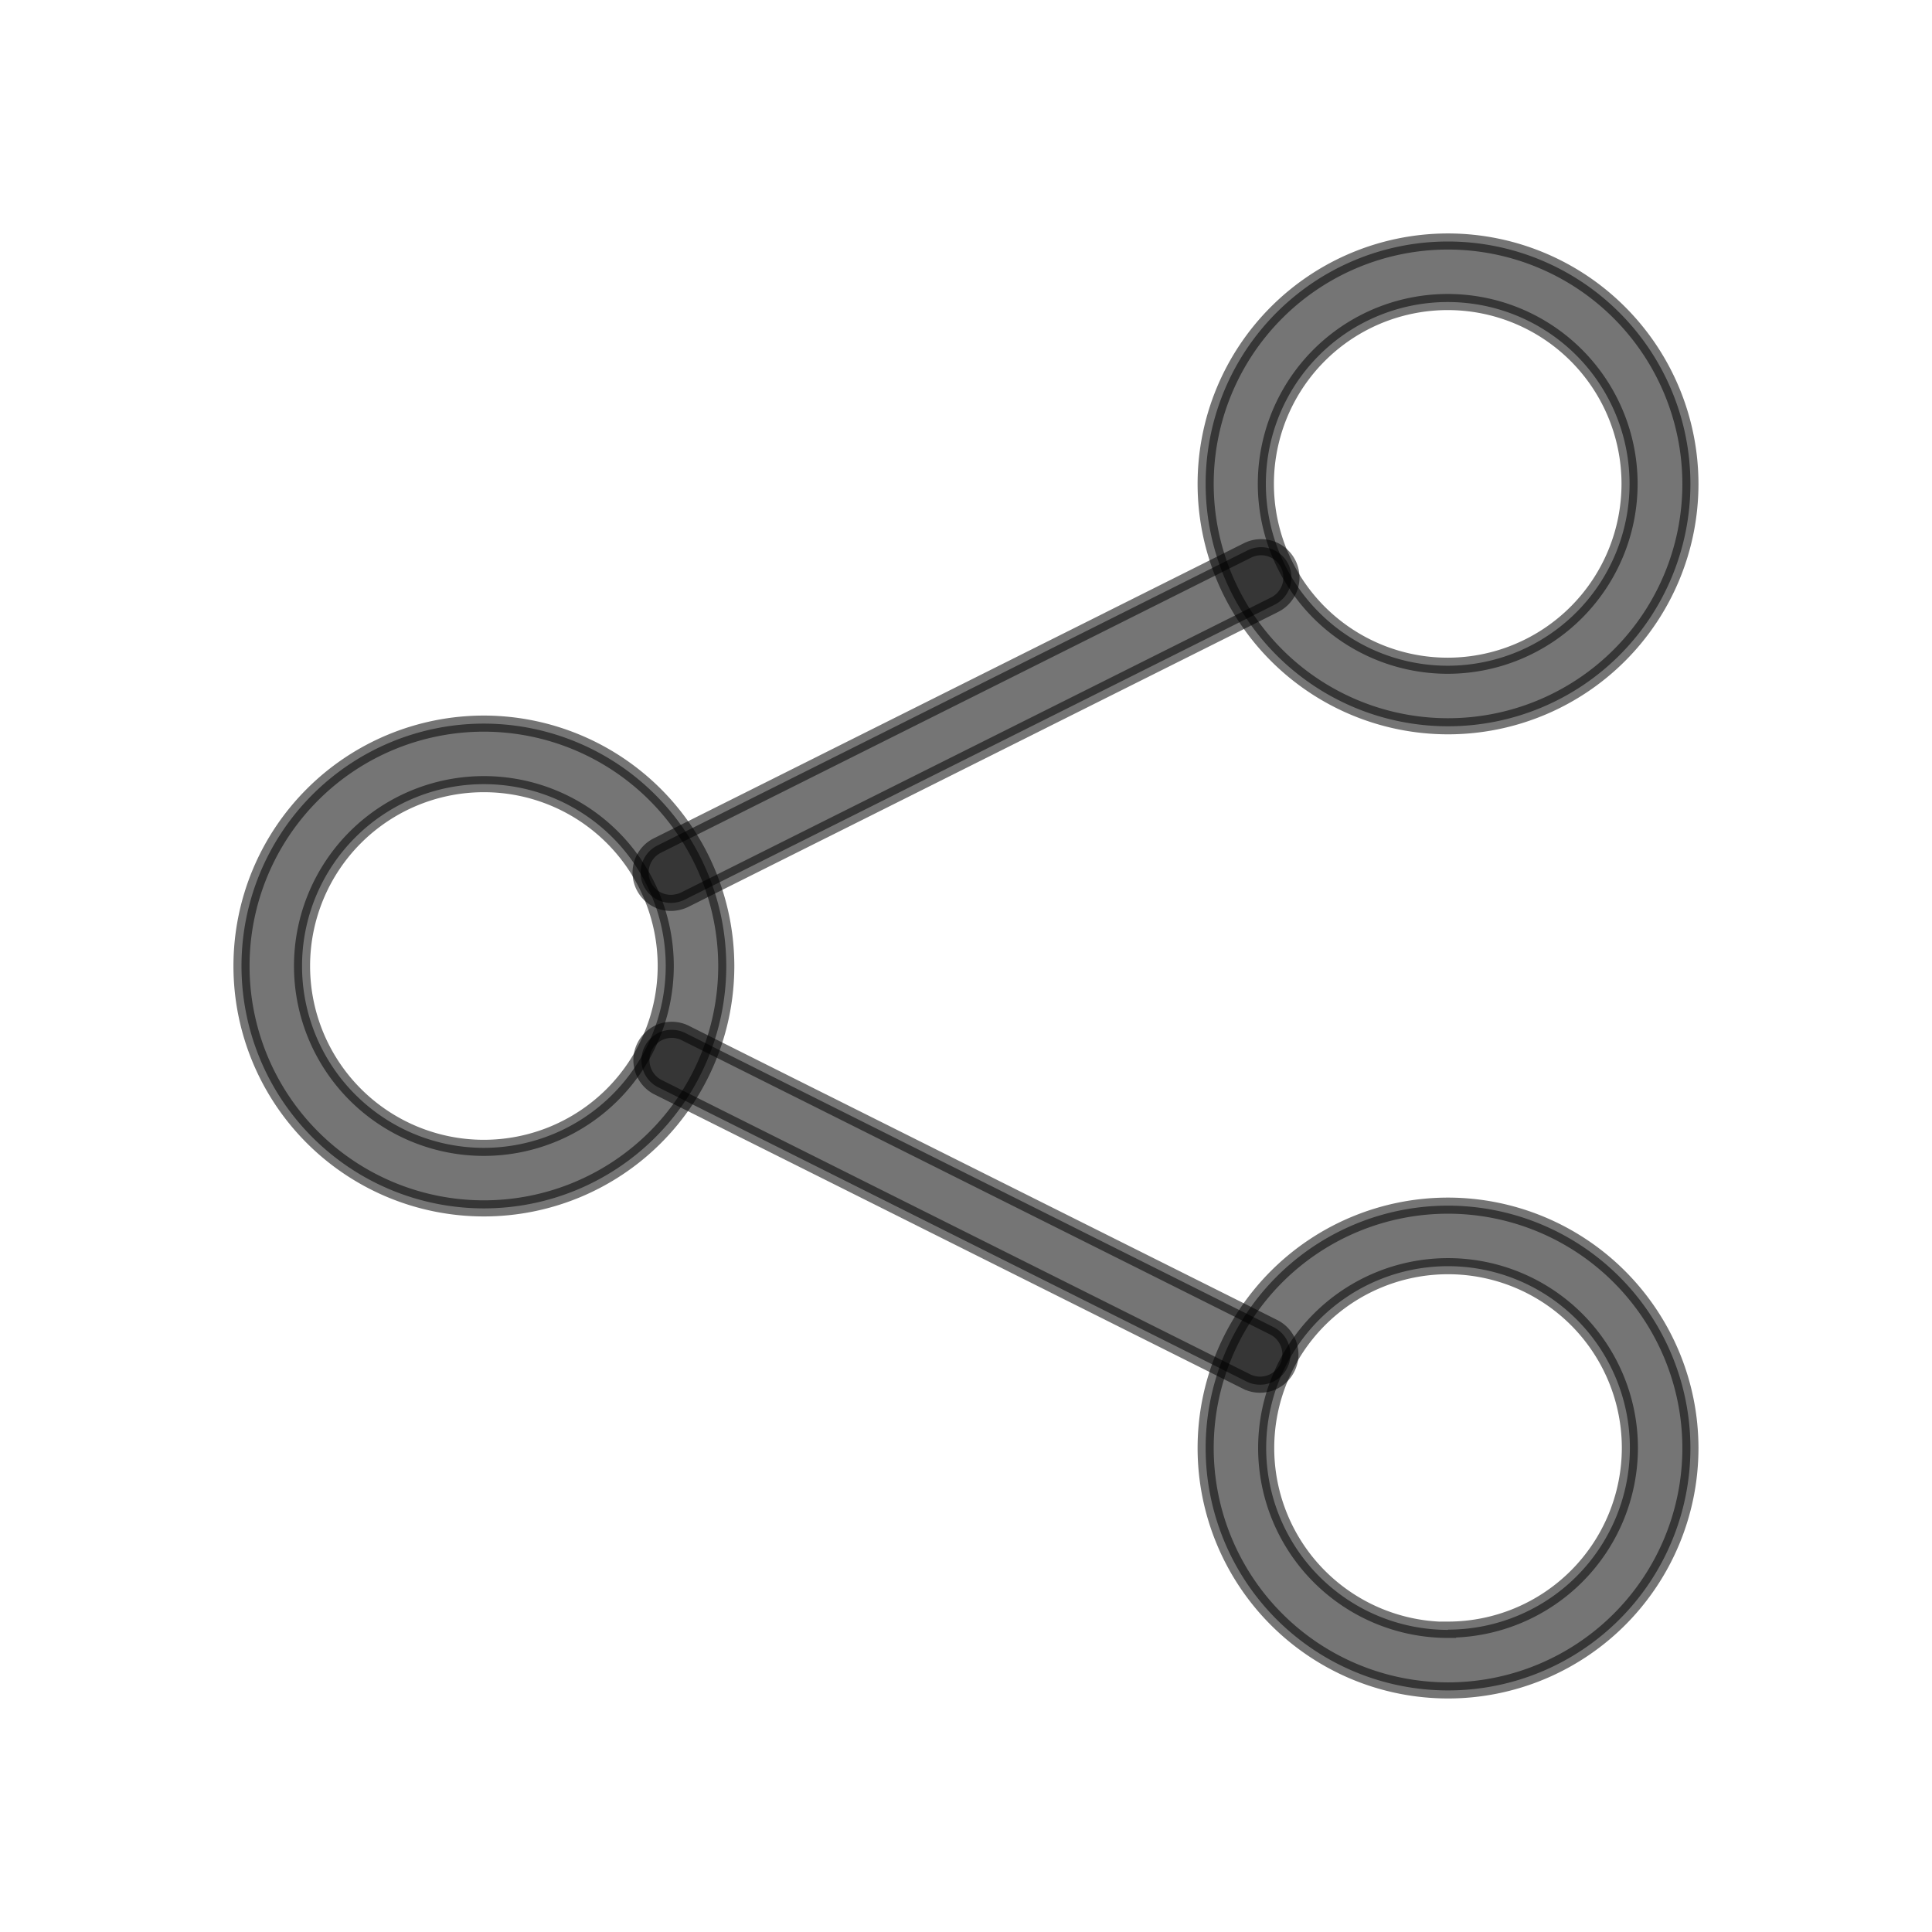 <svg xmlns:xlink="http://www.w3.org/1999/xlink" xmlns="http://www.w3.org/2000/svg" width="24" height="24" class="MuiSvgIcon-root" focusable="false" viewBox="0 0 24 24" aria-hidden="true"><g data-name="Group 28600" fill-opacity="0.54" fill="#000000"><path data-name="Rectangle 4588" fill="none" d="M0 0h24v24H0z" fill-opacity="0.54"></path><g data-name="Group 28587" fill-opacity="0.54"><g data-name="Group 28578" fill-opacity="0.54"><g data-name="Group 28577" fill-opacity="0.54"><path data-name="Path 20403" d="M17.988 3a3.011 3.011 0 103.011 3.011A3.014 3.014 0 0017.988 3zm0 5.27a2.259 2.259 0 112.255-2.259 2.261 2.261 0 01-2.255 2.259z" stroke="#000000" stroke-width="0.2px" stroke-opacity="0.54" fill-opacity="0.54"></path></g></g><g data-name="Group 28580" fill-opacity="0.54"><g data-name="Group 28579" fill-opacity="0.54"><path data-name="Path 20404" d="M17.988 14.977a3.011 3.011 0 103.011 3.011 3.014 3.014 0 00-3.011-3.011zm0 5.27a2.259 2.259 0 112.259-2.259 2.261 2.261 0 01-2.259 2.256z" stroke="#000000" stroke-width="0.2px" stroke-opacity="0.54" fill-opacity="0.54"></path></g></g><g data-name="Group 28582" fill-opacity="0.54"><g data-name="Group 28581" fill-opacity="0.54"><path data-name="Path 20405" d="M6.011 8.989A3.011 3.011 0 109.022 12a3.014 3.014 0 00-3.011-3.011zm0 5.27A2.259 2.259 0 118.27 12a2.261 2.261 0 01-2.259 2.259z" stroke="#000000" stroke-width="0.2px" stroke-opacity="0.54" fill-opacity="0.54"></path></g></g><g data-name="Group 28584" fill-opacity="0.54"><g data-name="Group 28583" fill-opacity="0.54"><path data-name="Path 20406" d="M16.003 7.006a.377.377 0 00-.505-.169l-7.331 3.666a.376.376 0 00.168.713.4.4 0 00.169-.039l7.331-3.666a.377.377 0 00.168-.505z" stroke="#000000" stroke-width="0.2px" stroke-opacity="0.54" fill-opacity="0.54"></path></g></g><g data-name="Group 28586" fill-opacity="0.54"><g data-name="Group 28585" fill-opacity="0.54"><path data-name="Path 20407" d="M15.833 16.493l-7.331-3.666a.377.377 0 00-.337.674l7.331 3.666a.377.377 0 00.337-.674z" stroke="#000000" stroke-width="0.2px" stroke-opacity="0.54" fill-opacity="0.54"></path></g></g></g></g></svg>